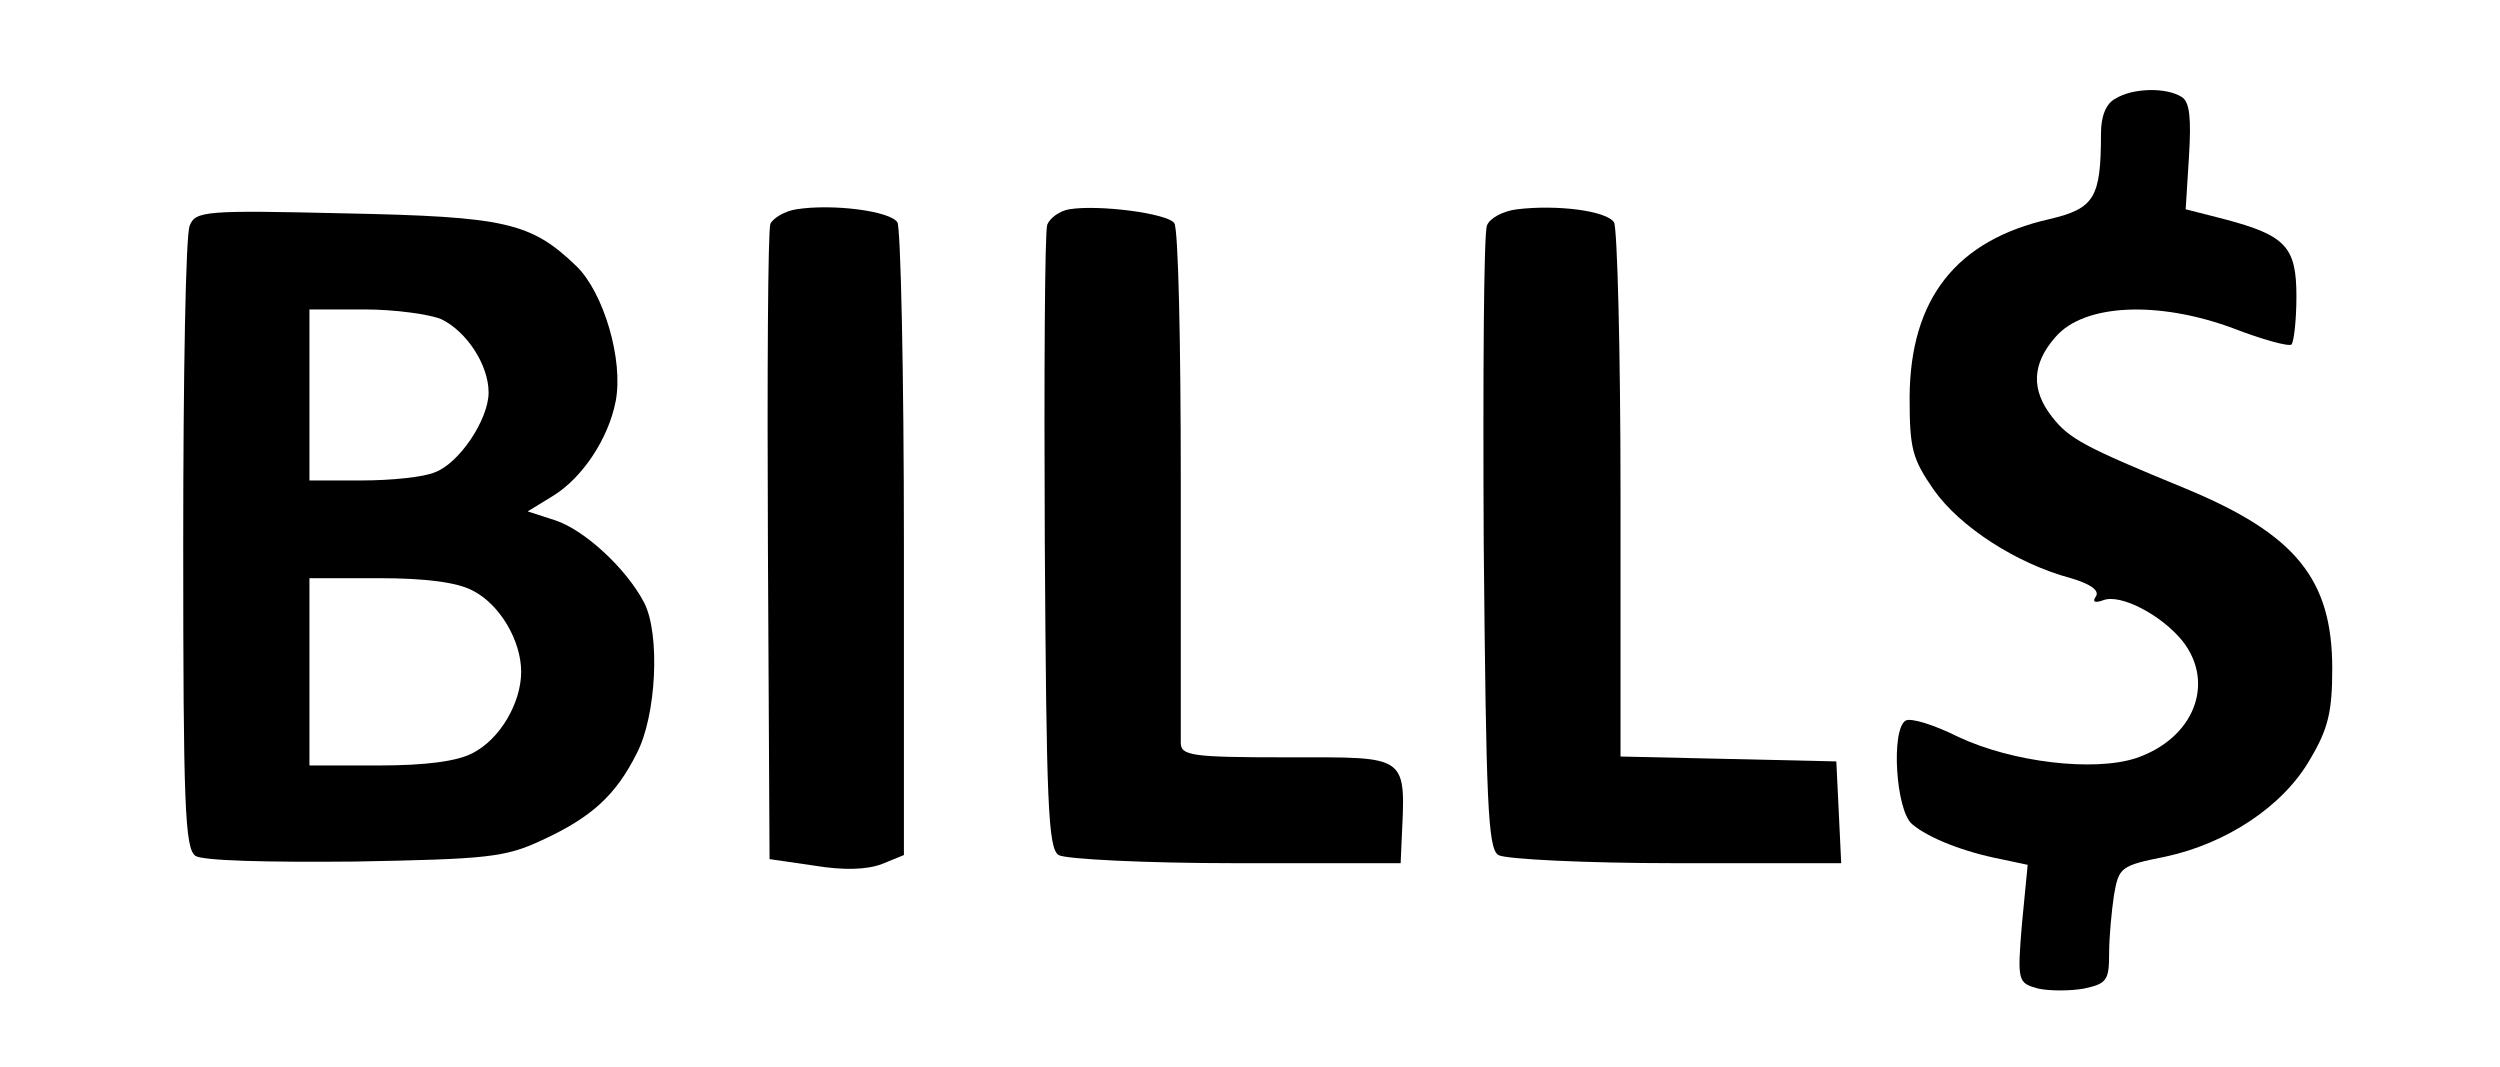<?xml version="1.0" standalone="no"?>
<!DOCTYPE svg PUBLIC "-//W3C//DTD SVG 20010904//EN"
 "http://www.w3.org/TR/2001/REC-SVG-20010904/DTD/svg10.dtd">
<svg version="1.0" xmlns="http://www.w3.org/2000/svg"
 width="307pt" height="131pt" viewBox="0 0 307 131"
 preserveAspectRatio="xMidYMid meet">
<g transform="translate(0,131) scale(0.1,-0.1)"
fill="#000000" stroke="none">
<path d="M2598 1189 c-12 -6 -18 -22 -18 -43 0 -79 -8 -92 -63 -105 -115 -26
-171 -98 -172 -218 0 -64 3 -76 30 -115 32 -45 101 -90 168 -108 24 -7 35 -15
31 -22 -5 -7 -2 -9 9 -5 21 8 71 -18 97 -50 41 -52 14 -120 -57 -144 -52 -17
-152 -5 -218 26 -30 15 -59 24 -65 20 -18 -11 -12 -110 8 -127 20 -17 63 -34
109 -43 l33 -7 -7 -72 c-6 -72 -5 -73 20 -80 14 -3 39 -3 56 0 28 6 31 10 31
43 0 20 3 52 6 72 6 34 8 36 63 47 75 16 145 62 178 120 22 37 27 58 27 111 0
110 -45 165 -180 221 -124 51 -143 61 -164 88 -26 33 -25 65 4 98 35 41 126
45 218 11 36 -14 69 -23 72 -20 3 4 6 30 6 59 0 61 -13 75 -89 95 l-47 12 4
64 c3 48 1 68 -9 74 -19 12 -60 11 -81 -2z"/>
<path d="M978 1053 c-14 -2 -29 -11 -32 -18 -3 -8 -4 -187 -3 -397 l2 -383 55
-8 c36 -6 65 -5 83 2 l27 11 0 382 c0 211 -4 389 -8 395 -9 14 -80 23 -124 16z"/>
<path d="M1313 1053 c-12 -2 -24 -11 -27 -19 -3 -8 -4 -183 -3 -390 2 -320 4
-376 17 -384 8 -5 106 -10 218 -10 l202 0 1 23 c5 112 12 107 -141 107 -117 0
-130 2 -130 18 0 9 0 154 0 322 0 168 -3 310 -8 316 -8 12 -93 23 -129 17z"/>
<path d="M1863 1053 c-17 -2 -34 -11 -37 -20 -4 -9 -5 -184 -4 -390 3 -319 5
-375 18 -383 8 -5 106 -10 218 -10 l203 0 -3 63 -3 62 -132 3 -133 3 0 322 c0
177 -4 328 -8 334 -9 14 -69 22 -119 16z"/>
<path d="M233 1033 c-5 -10 -8 -186 -8 -391 0 -320 2 -374 15 -383 9 -6 88 -8
195 -7 163 3 185 5 230 26 61 28 91 55 117 107 24 46 29 146 9 185 -22 42 -73
89 -109 101 l-34 11 31 19 c36 22 68 70 77 116 10 51 -15 134 -48 166 -56 54
-87 61 -285 65 -170 4 -183 3 -190 -15z m309 -115 c31 -15 58 -56 58 -90 0
-33 -36 -87 -66 -98 -14 -6 -54 -10 -90 -10 l-64 0 0 105 0 105 68 0 c37 0 80
-6 94 -12z m38 -333 c34 -17 60 -62 60 -100 0 -38 -26 -83 -60 -100 -19 -10
-58 -15 -115 -15 l-85 0 0 115 0 115 85 0 c57 0 96 -5 115 -15z"/>
</g>
</svg>
